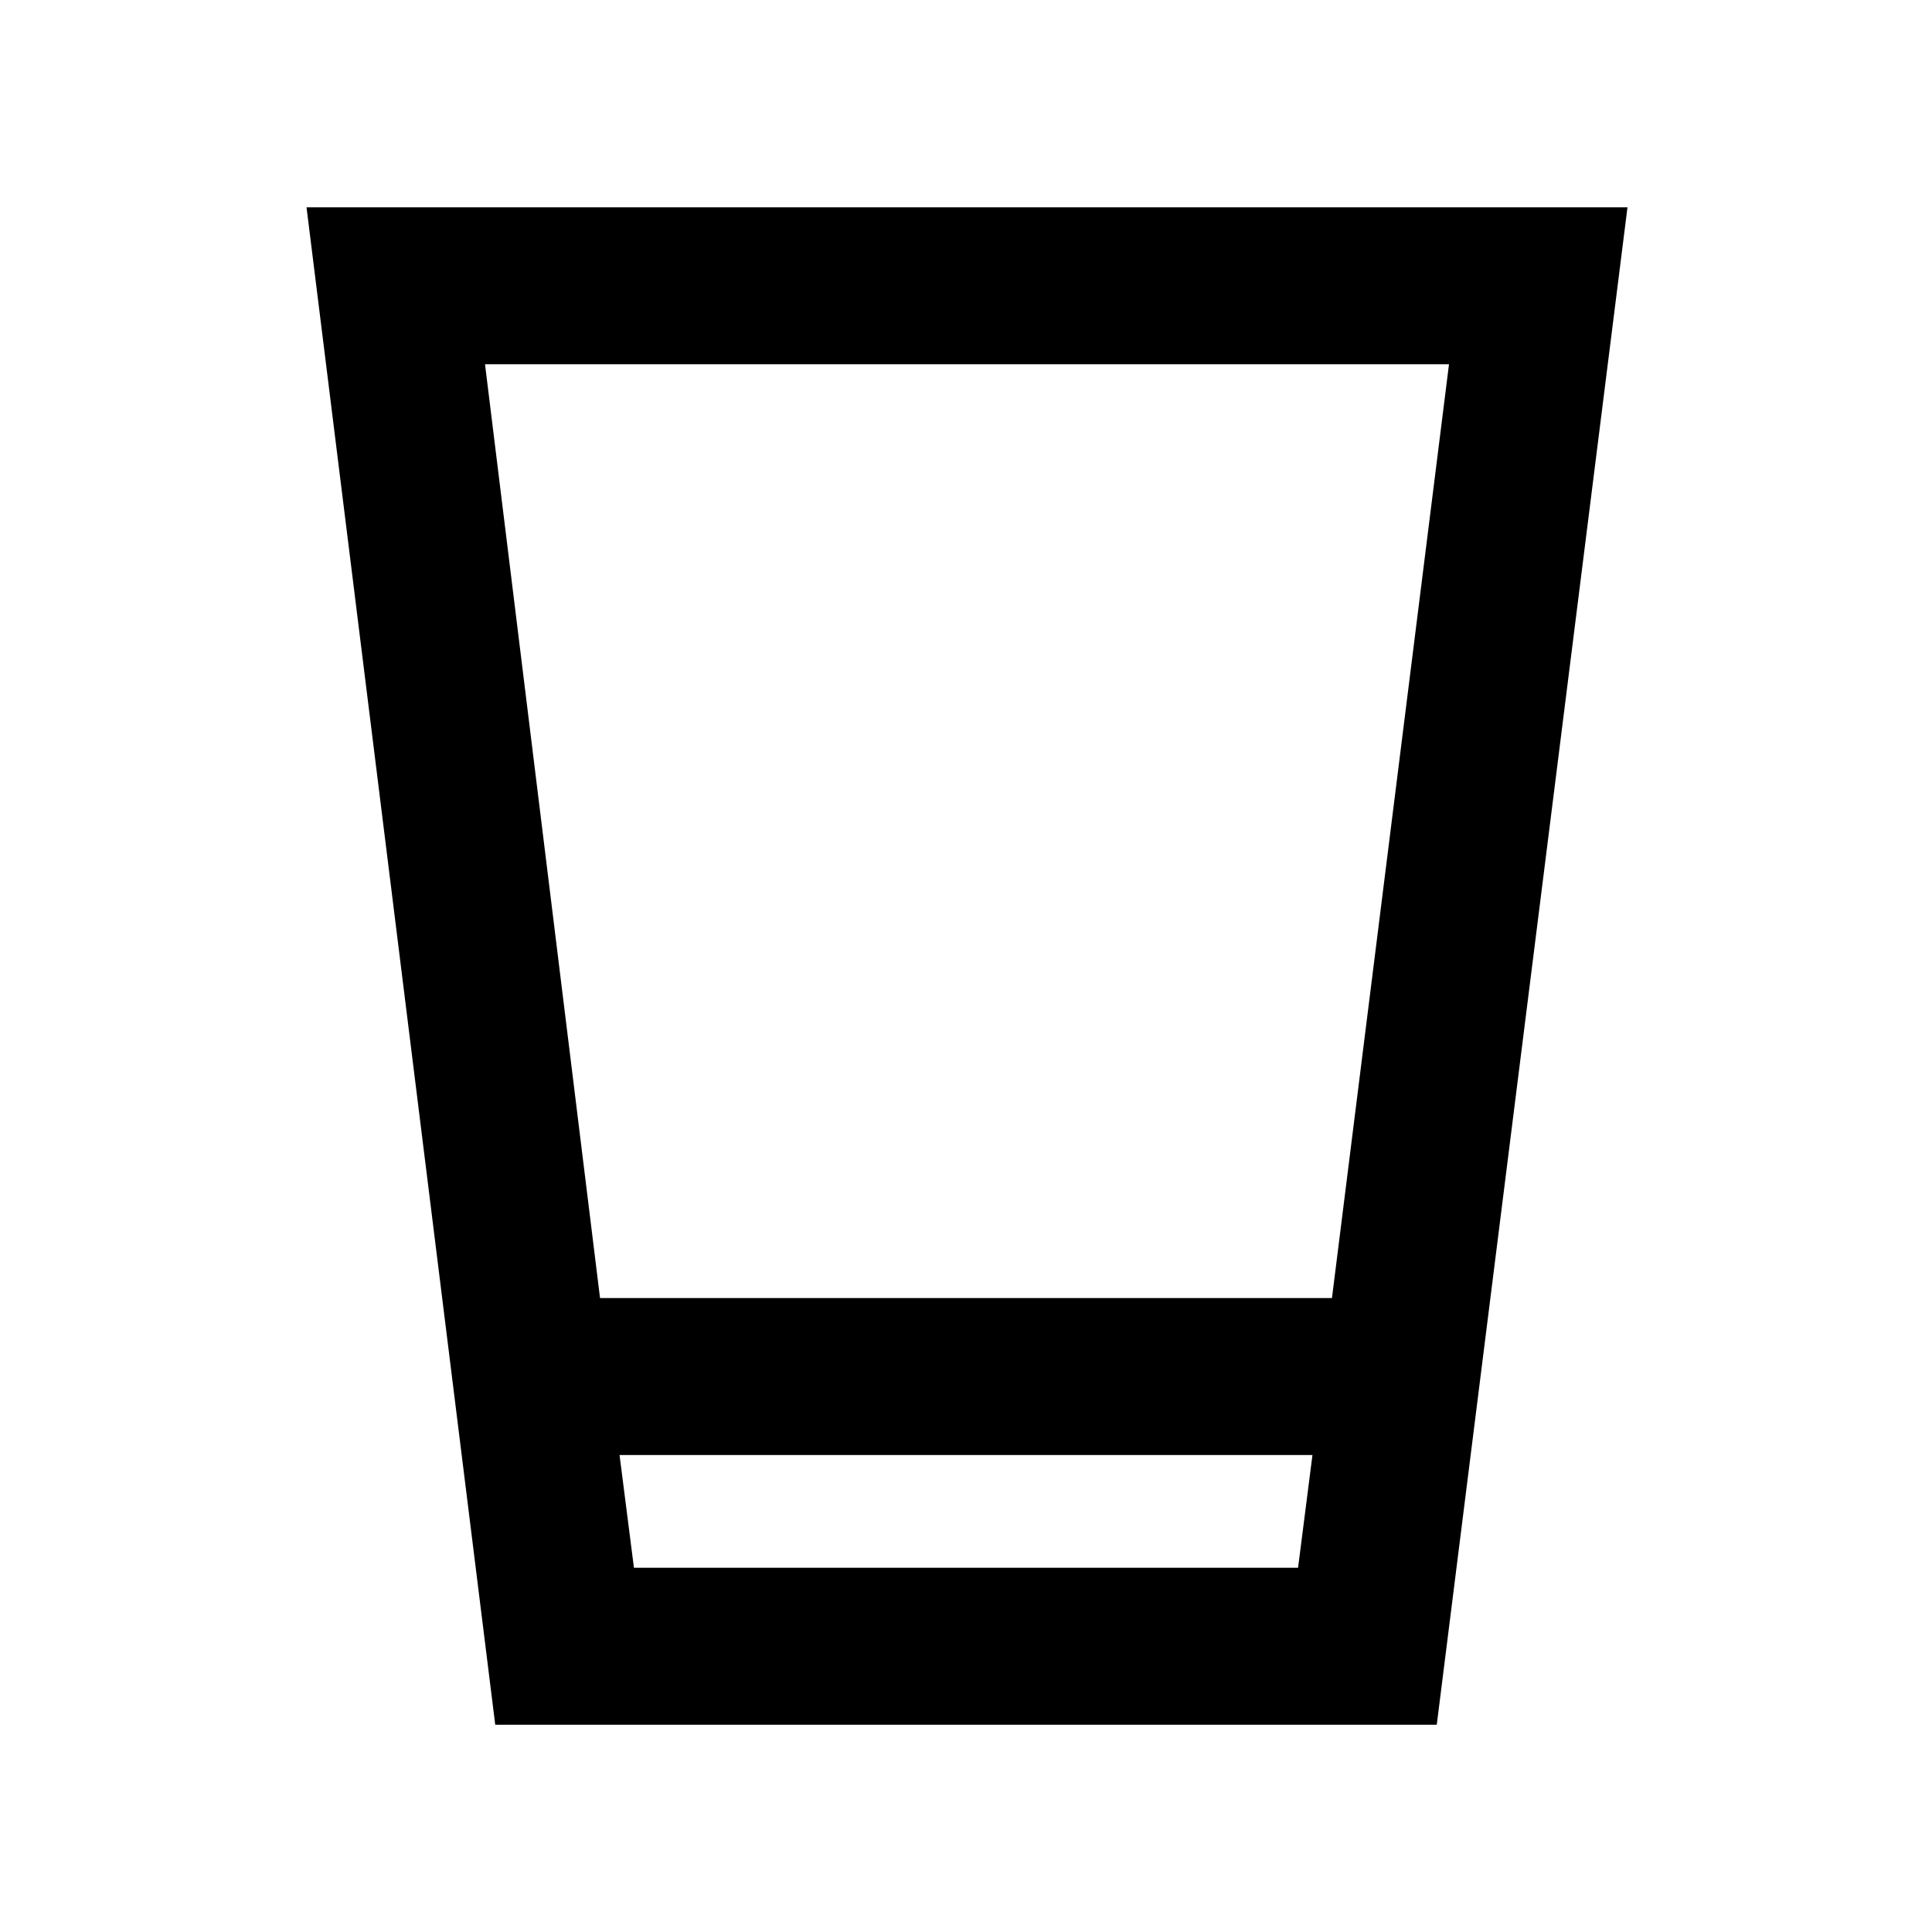 <svg xmlns="http://www.w3.org/2000/svg" height="20" viewBox="0 96 960 960" width="20"><path d="m246.078 952.999-93.769-753.998h656.382l-94.769 753.998H246.078ZM315 875h330l7.154-56.001H307.846L315 875Zm-16.846-133.999h363.692L720 277H241l57.154 464.001ZM315 875h330-330Z"/></svg>